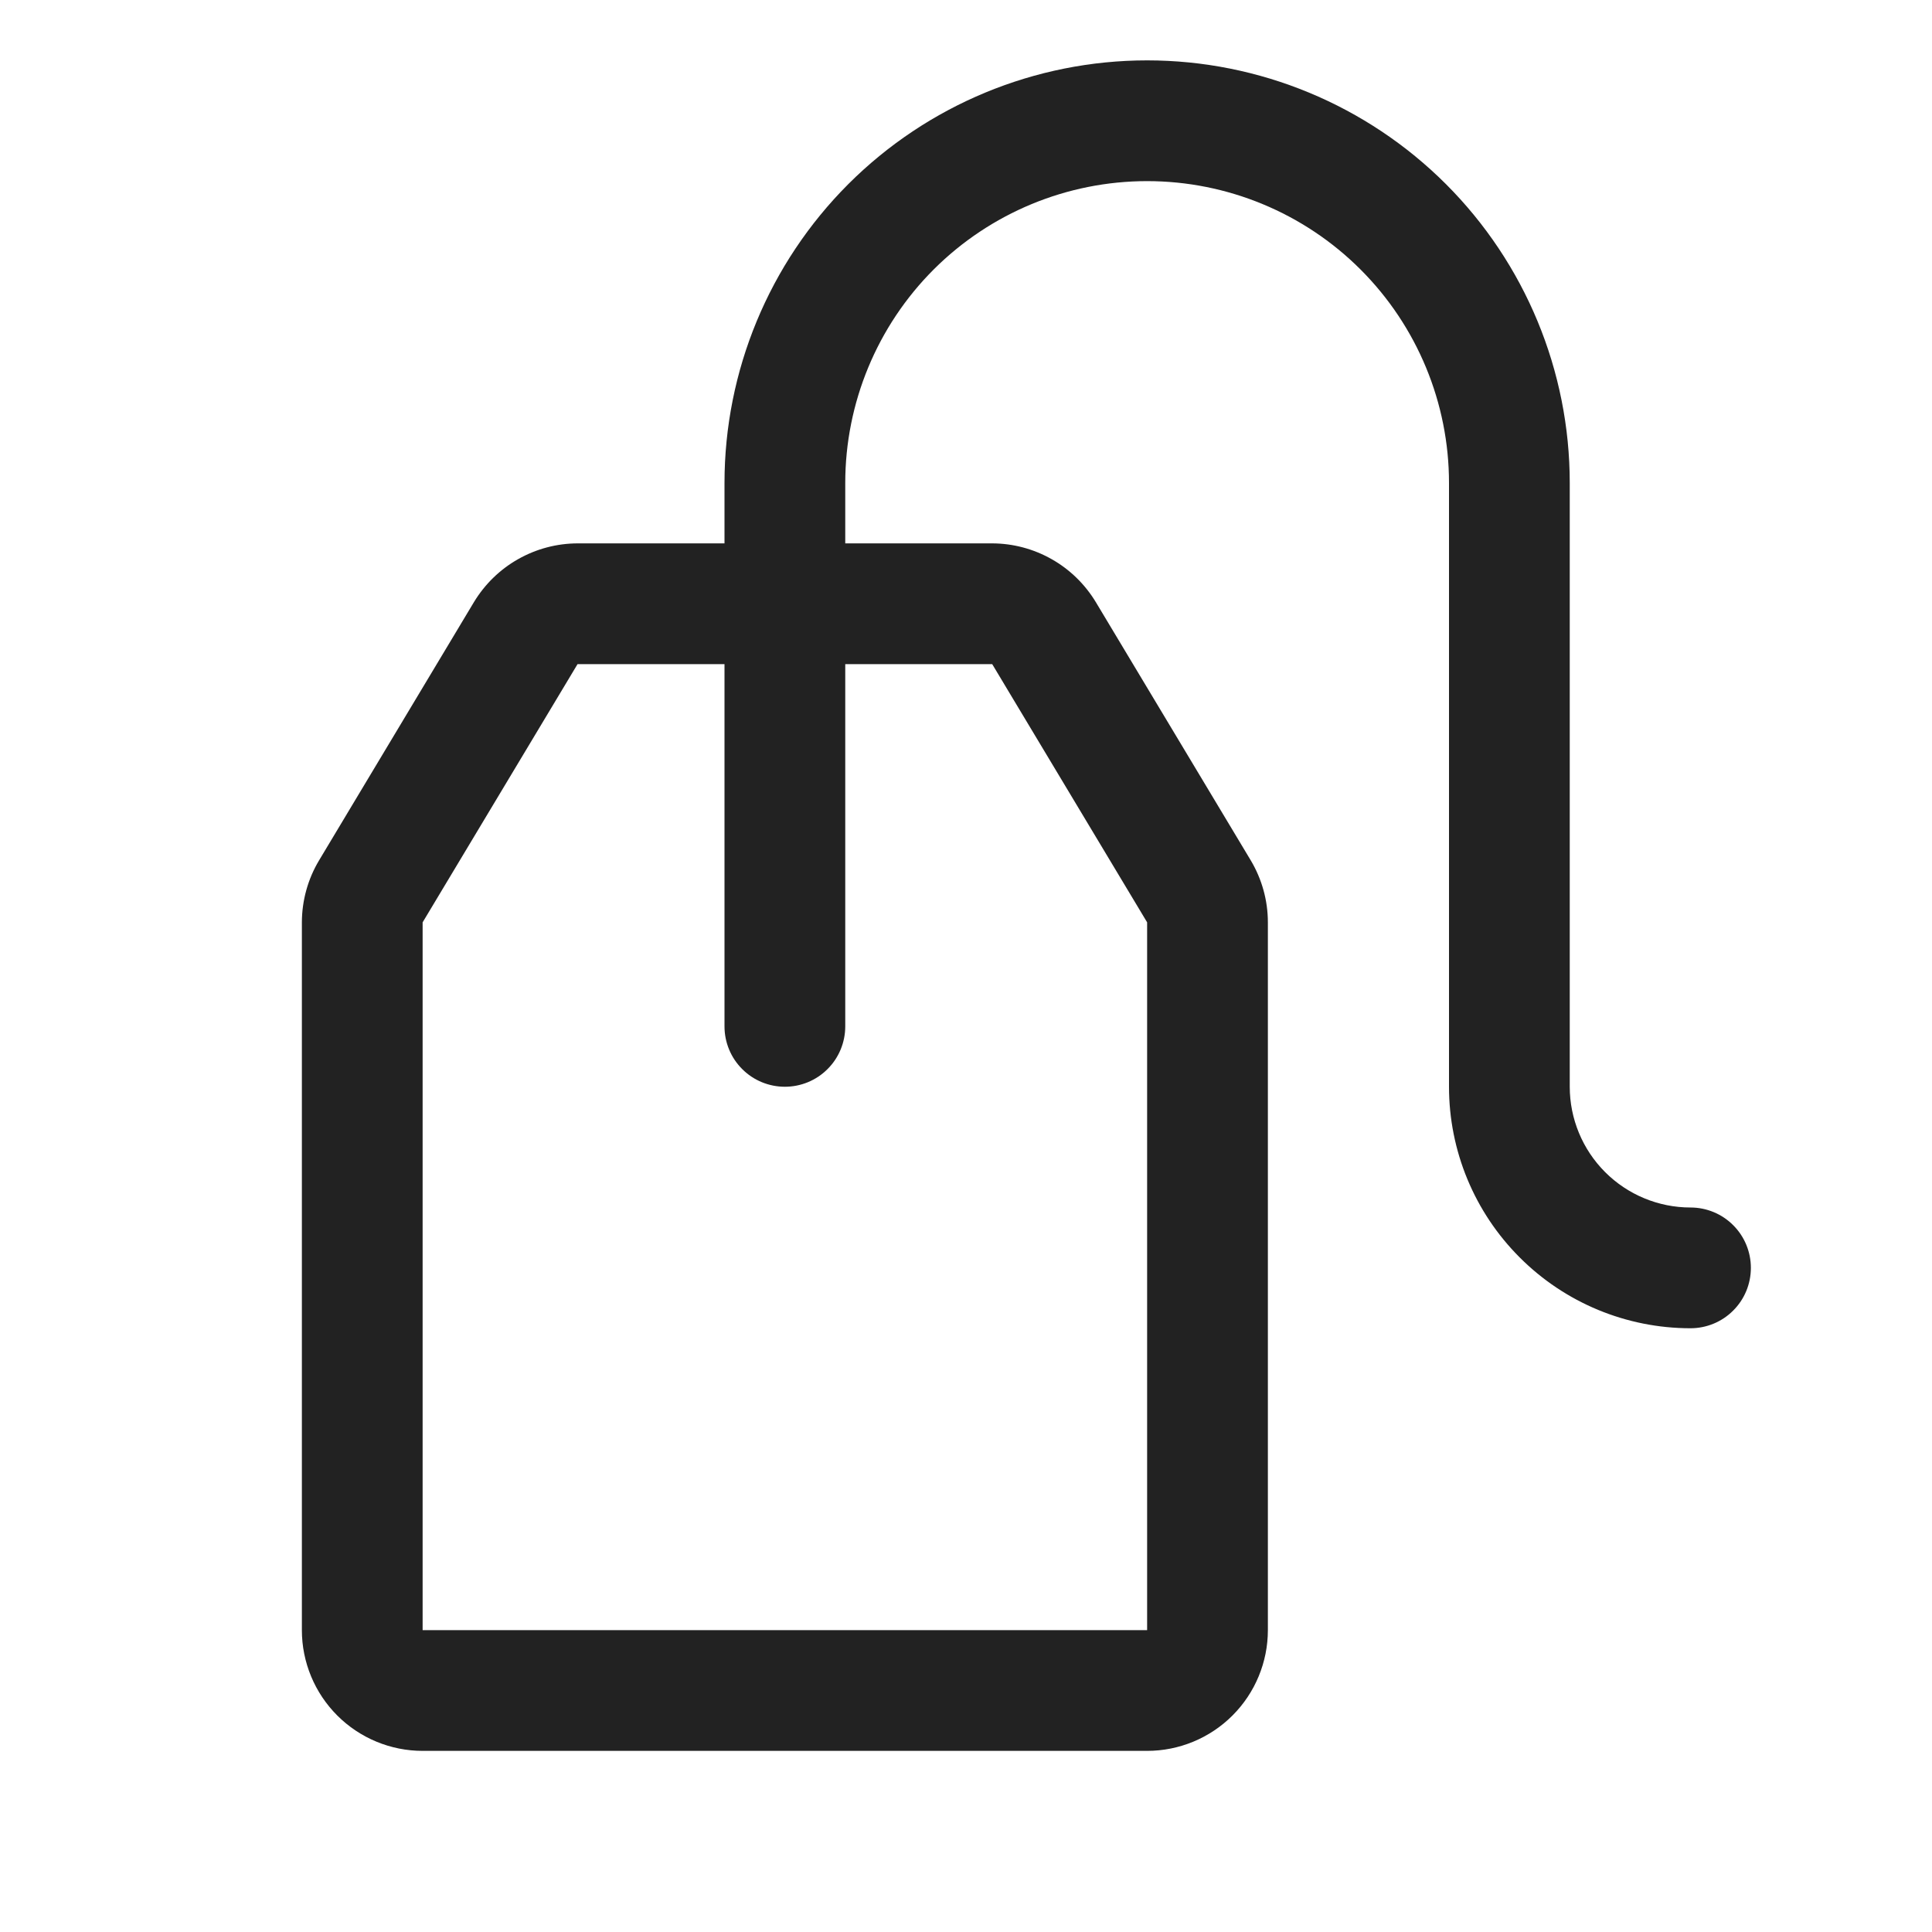 <svg width="32" height="32" viewBox="0 0 32 32" fill="none" xmlns="http://www.w3.org/2000/svg">
<path d="M28 20C27.47 20 26.961 19.789 26.586 19.414C26.211 19.039 26 18.53 26 18V8C26 6.143 25.262 4.363 23.95 3.05C22.637 1.738 20.857 1 19 1C17.143 1 15.363 1.738 14.05 3.05C12.738 4.363 12 6.143 12 8V9H9.566C9.221 9.001 8.882 9.091 8.582 9.261C8.281 9.431 8.03 9.676 7.851 9.971L5.285 14.25C5.099 14.56 5.001 14.916 5 15.277V27C5 27.53 5.211 28.039 5.586 28.414C5.961 28.789 6.47 29 7 29H19C19.53 29 20.039 28.789 20.414 28.414C20.789 28.039 21 27.53 21 27V15.277C21 14.915 20.901 14.559 20.715 14.248L18.149 9.971C17.97 9.676 17.719 9.431 17.418 9.261C17.118 9.091 16.779 9.001 16.434 9H14V8C14 6.674 14.527 5.402 15.464 4.464C16.402 3.527 17.674 3 19 3C20.326 3 21.598 3.527 22.535 4.464C23.473 5.402 24 6.674 24 8V18C24 19.061 24.421 20.078 25.172 20.828C25.922 21.579 26.939 22 28 22C28.265 22 28.52 21.895 28.707 21.707C28.895 21.52 29 21.265 29 21C29 20.735 28.895 20.48 28.707 20.293C28.52 20.105 28.265 20 28 20ZM16.434 11L19 15.277V27H7V15.277L9.566 11H12V17C12 17.265 12.105 17.52 12.293 17.707C12.48 17.895 12.735 18 13 18C13.265 18 13.52 17.895 13.707 17.707C13.895 17.52 14 17.265 14 17V11H16.434Z" fill="#222222"/>
</svg>
